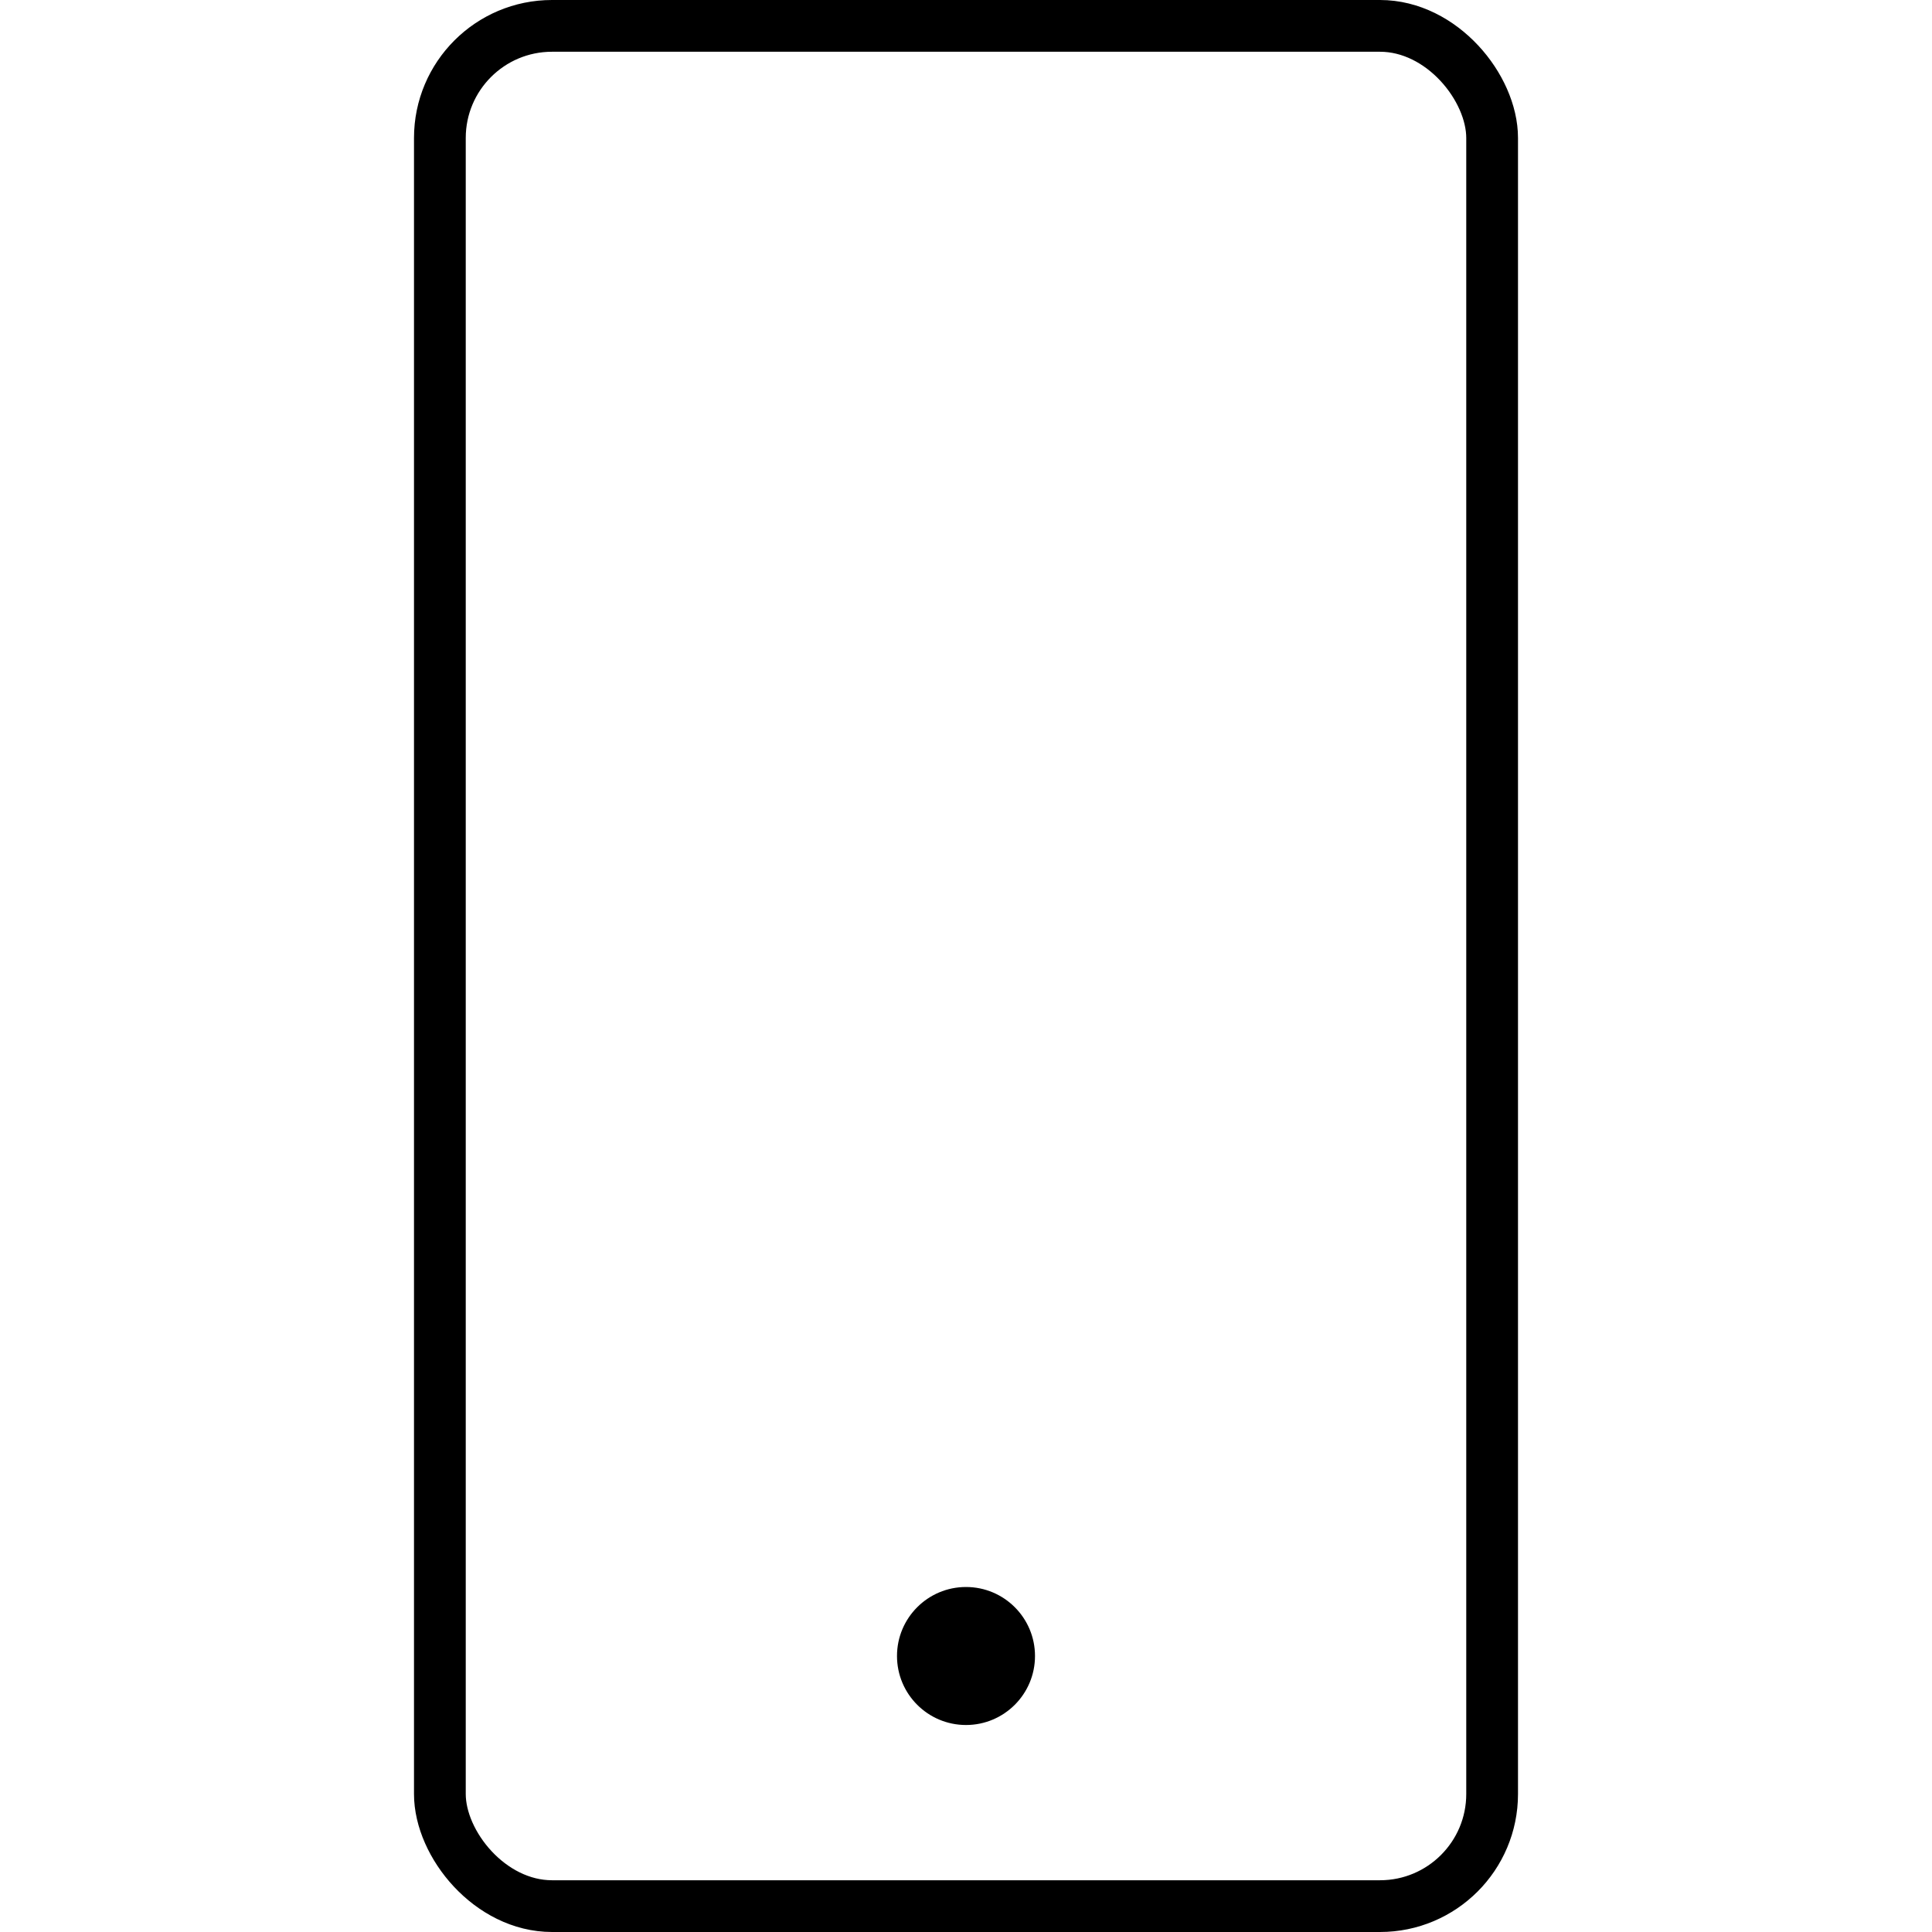<svg xmlns="http://www.w3.org/2000/svg" width="1em" height="1em" fill="none" viewBox="0 0 16 28" class=" " stroke="none" style="font-size: 10px;"><rect width="15.25" height="27.25" x="0.375" y="0.375" stroke="#000" stroke-width="0.75" rx="1.625"/><circle cx="8" cy="24" r="1" fill="#000"/></svg>